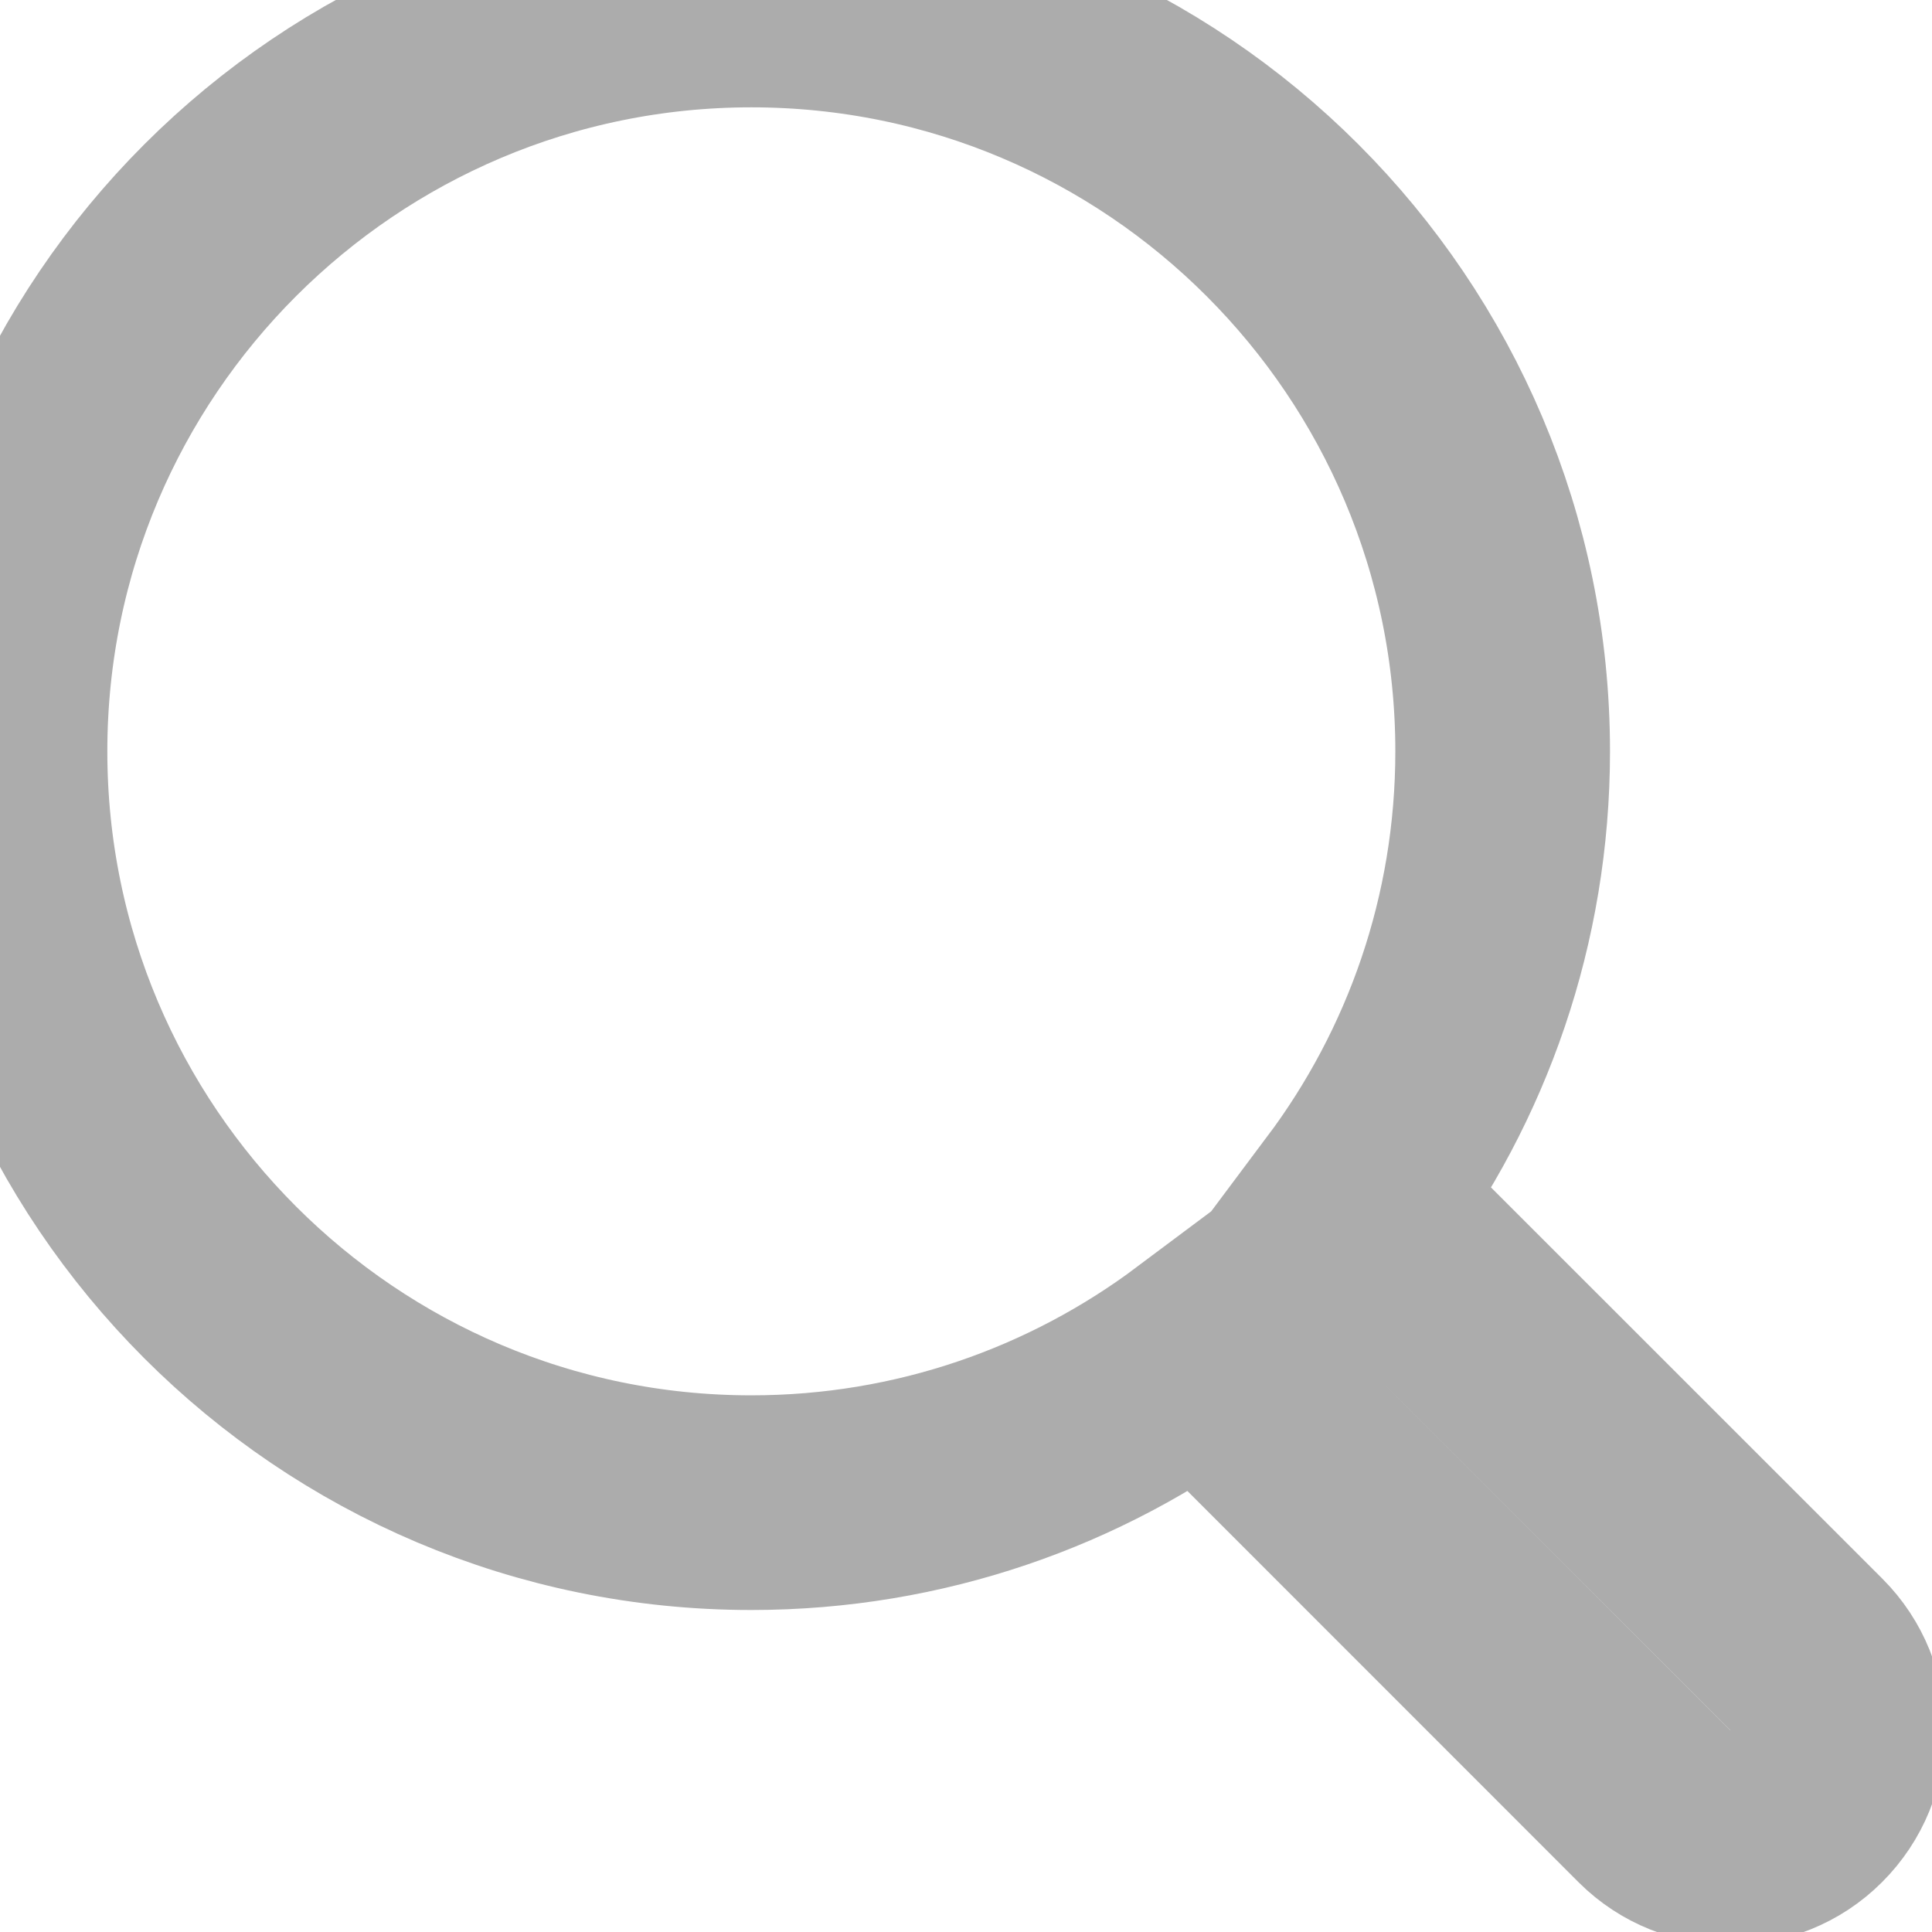<?xml version="1.0" encoding="UTF-8" standalone="no"?>
<svg width="18px" height="18px" viewBox="0 0 18 18" version="1.1" xmlns="http://www.w3.org/2000/svg" xmlns:xlink="http://www.w3.org/1999/xlink" xmlns:sketch="http://www.bohemiancoding.com/sketch/ns">
    <!-- Generator: Sketch 3.2.2 (9983) - http://www.bohemiancoding.com/sketch -->
    <title>icon-search</title>
    <desc>Created with Sketch.</desc>
    <defs></defs>
    <g id="Page-1" stroke="none" stroke-width="1" fill="none" fill-rule="evenodd" sketch:type="MSPage">
        <g id="Golf-•-List" sketch:type="MSArtboardGroup" transform="translate(-536, -56)" stroke-width="2" stroke="#ACACAC">
            <g id="Application" sketch:type="MSLayerGroup" transform="translate(224, 28)">
                <g id="Header" sketch:type="MSShapeGroup">
                    <path d="M324.605,39.191 C325.481,38.022 326,36.572 326,35 C326,31.142 322.866,28 319,28 C315.142,28 312,31.134 312,35 C312,38.858 315.134,42 319,42 C320.57,42 322.021,41.481 323.191,40.605 L327.416,44.831 C327.801,45.215 328.438,45.219 328.828,44.828 C329.222,44.435 329.22,43.806 328.831,43.416 L324.605,39.191 Z" id="icon-search"></path>
                </g>
            </g>
        </g>
    </g>
</svg>